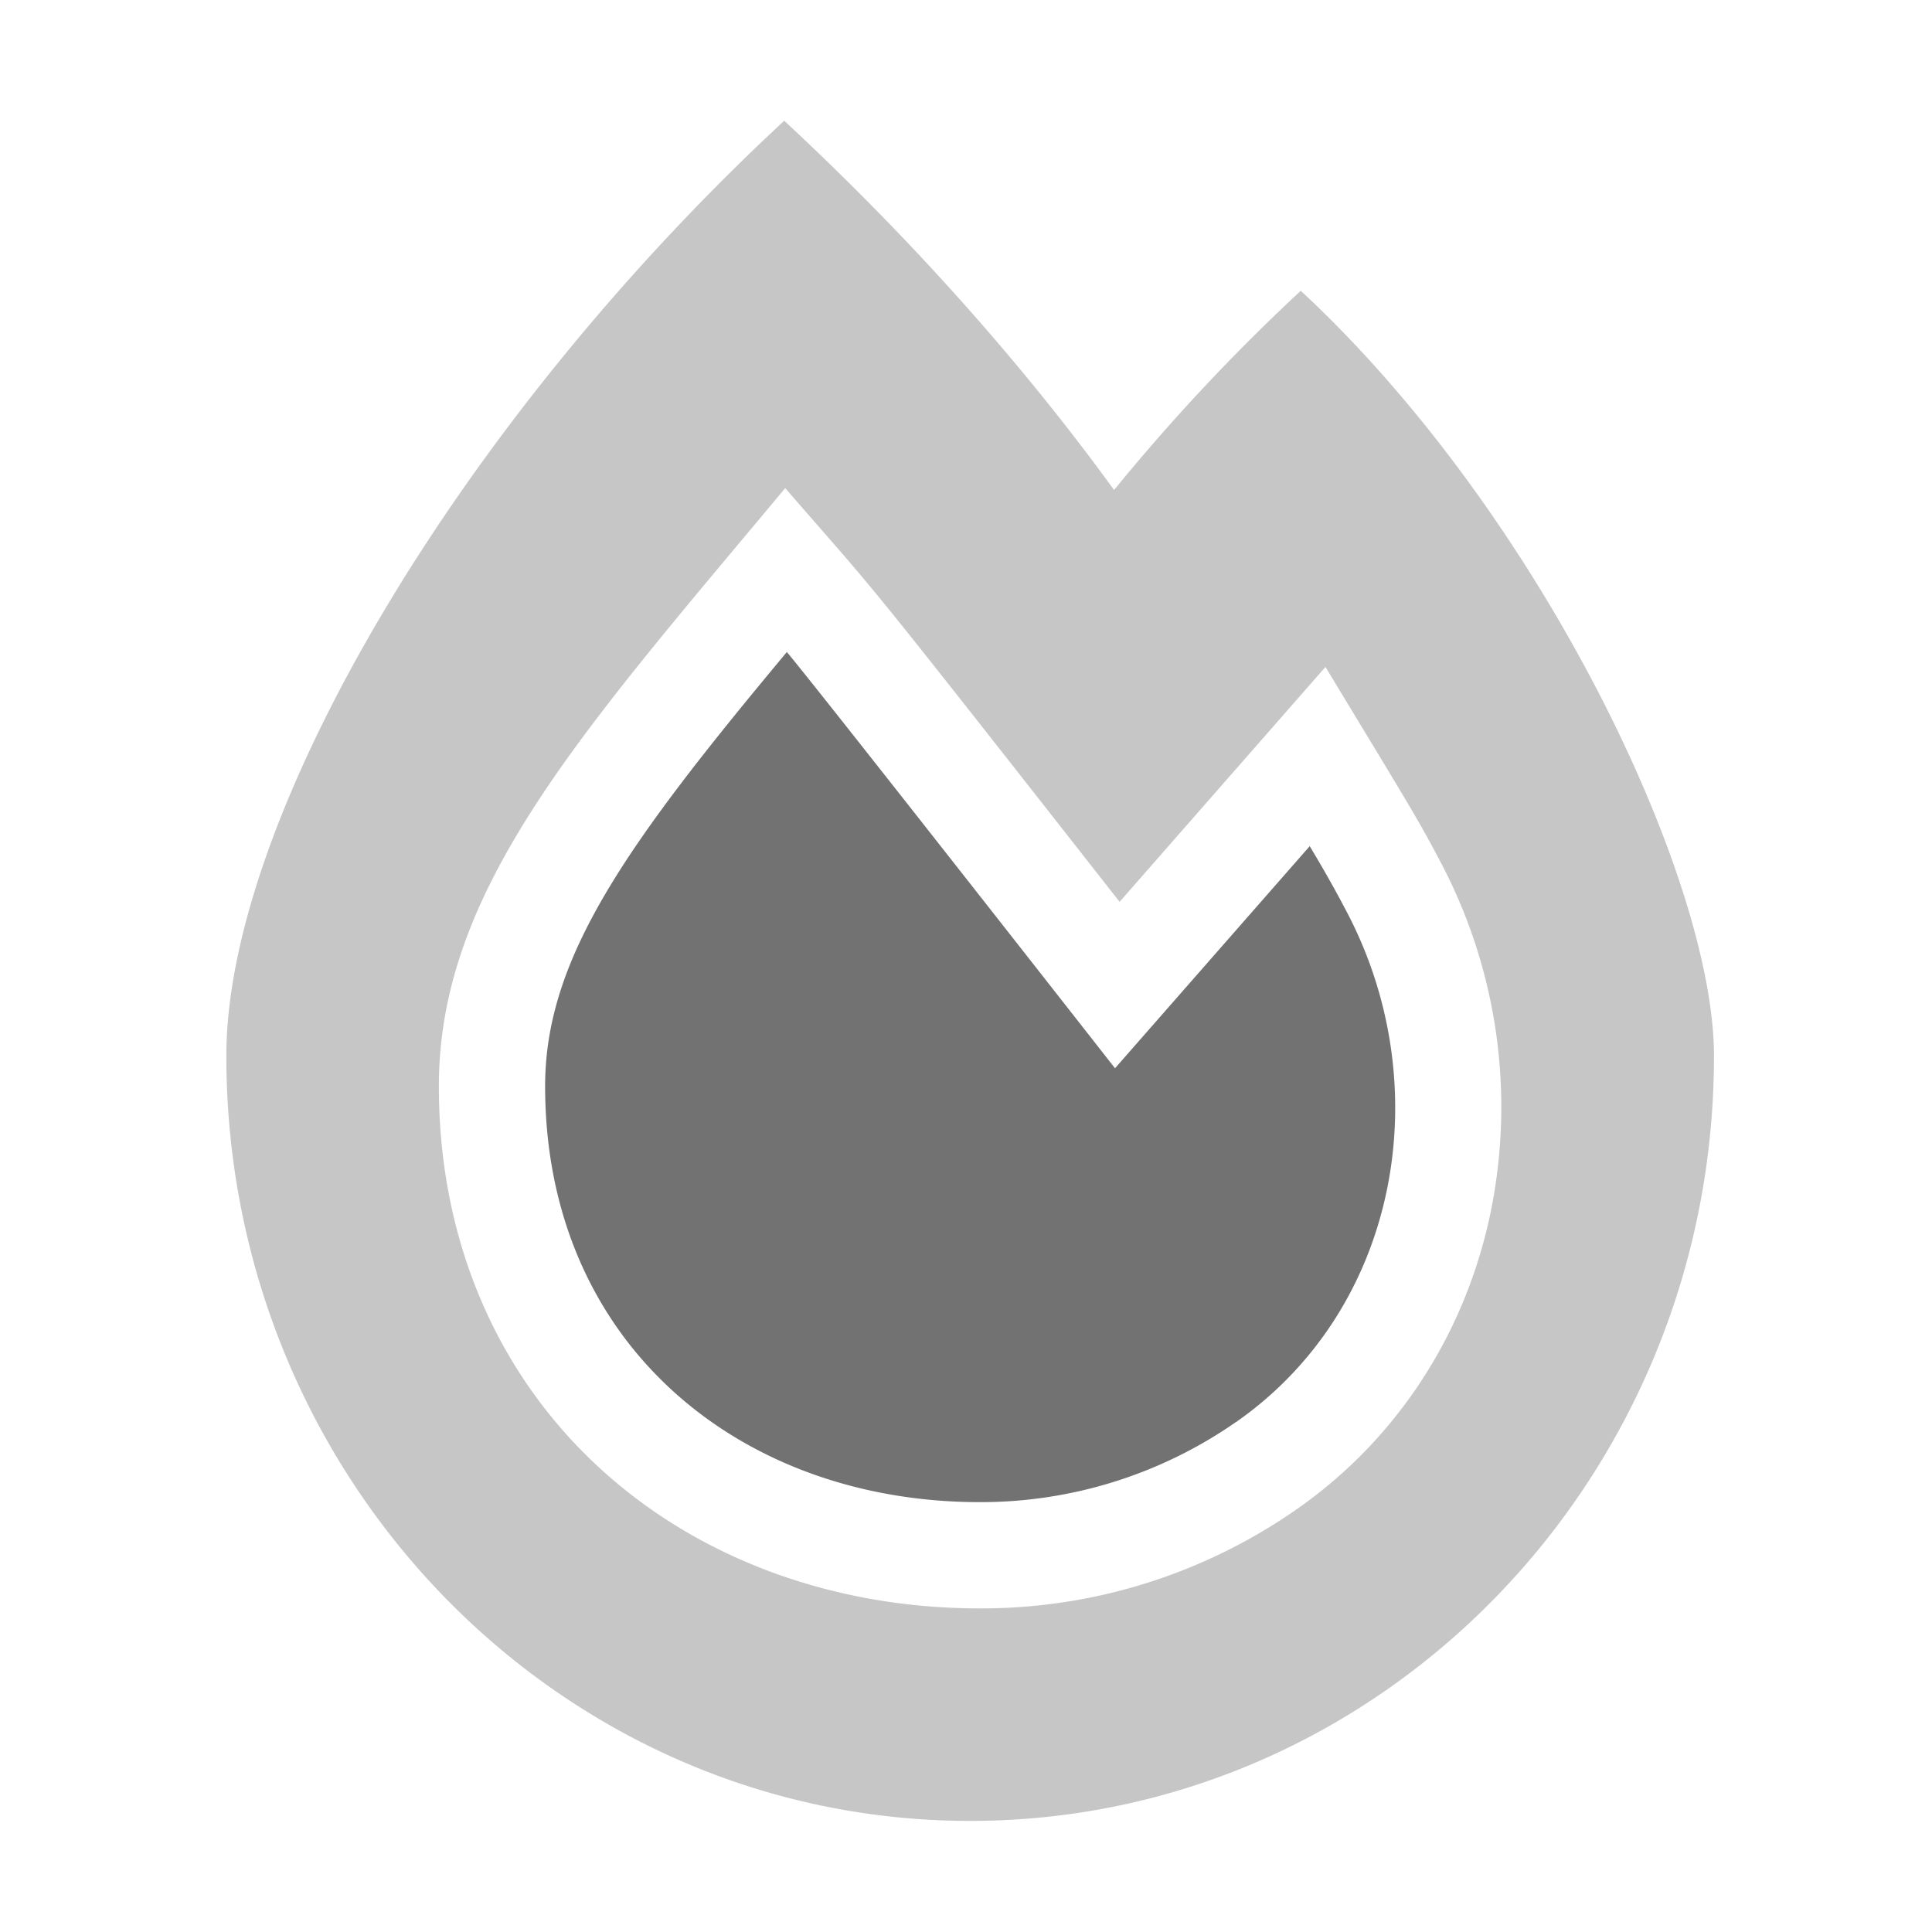 ﻿<?xml version='1.0' encoding='UTF-8'?>
<svg viewBox="-3.749 -2 32 32" xmlns="http://www.w3.org/2000/svg">
  <g transform="matrix(0.055, 0, 0, 0.055, 0, 0)">
    <defs>
      <style>.fa-secondary{opacity:.4}</style>
    </defs>
    <path d="M323.56, 51.2A597.38 597.38 0 0 0 267.34, 111.2C240.08, 73.62 206.28, 35.53 168, 0C69.74, 91.17 0, 210 0, 281.6C0, 408.85 100.29, 512 224, 512C347.71, 512 448, 408.85 448, 281.6C448, 228.33 396, 118.46 323.56, 51.2zM322.44, 418.07A165.81 165.81 0 0 1 226.86, 448C182.93, 448 142.43, 433.11 112.8, 406.08A146.18 146.18 0 0 1 76.92, 355.69C68.35, 335.82 64, 314 64, 290.75C64, 231.32 106.8, 184.36 168.3, 110.63C198.3, 145.22 186.79, 130.41 269, 235.22L331, 164.48C355.32, 204.73 358.78, 210.07 365.84, 223.58A157.93 157.93 0 0 1 380.84, 328.2C373.35, 365.05 352.6, 397 322.44, 418.07z" fill="#727272" opacity="0.4" fill-opacity="1" class="Black" />
    <path d="M304.09, 391.85A134.39 134.39 0 0 1 226.86, 416C154.71, 416 96, 368.26 96, 290.75C96, 252.14 120.31, 218.12 168.79, 160C175.72, 168 267.62, 285.34 267.62, 285.34L326.25, 218.46C330.39, 225.31 334.16, 232.01 337.52, 238.46C364.87, 290.65 353.33, 357.46 304.09, 391.88z" fill="#727272" fill-opacity="1" class="Black" />
  </g>
</svg>